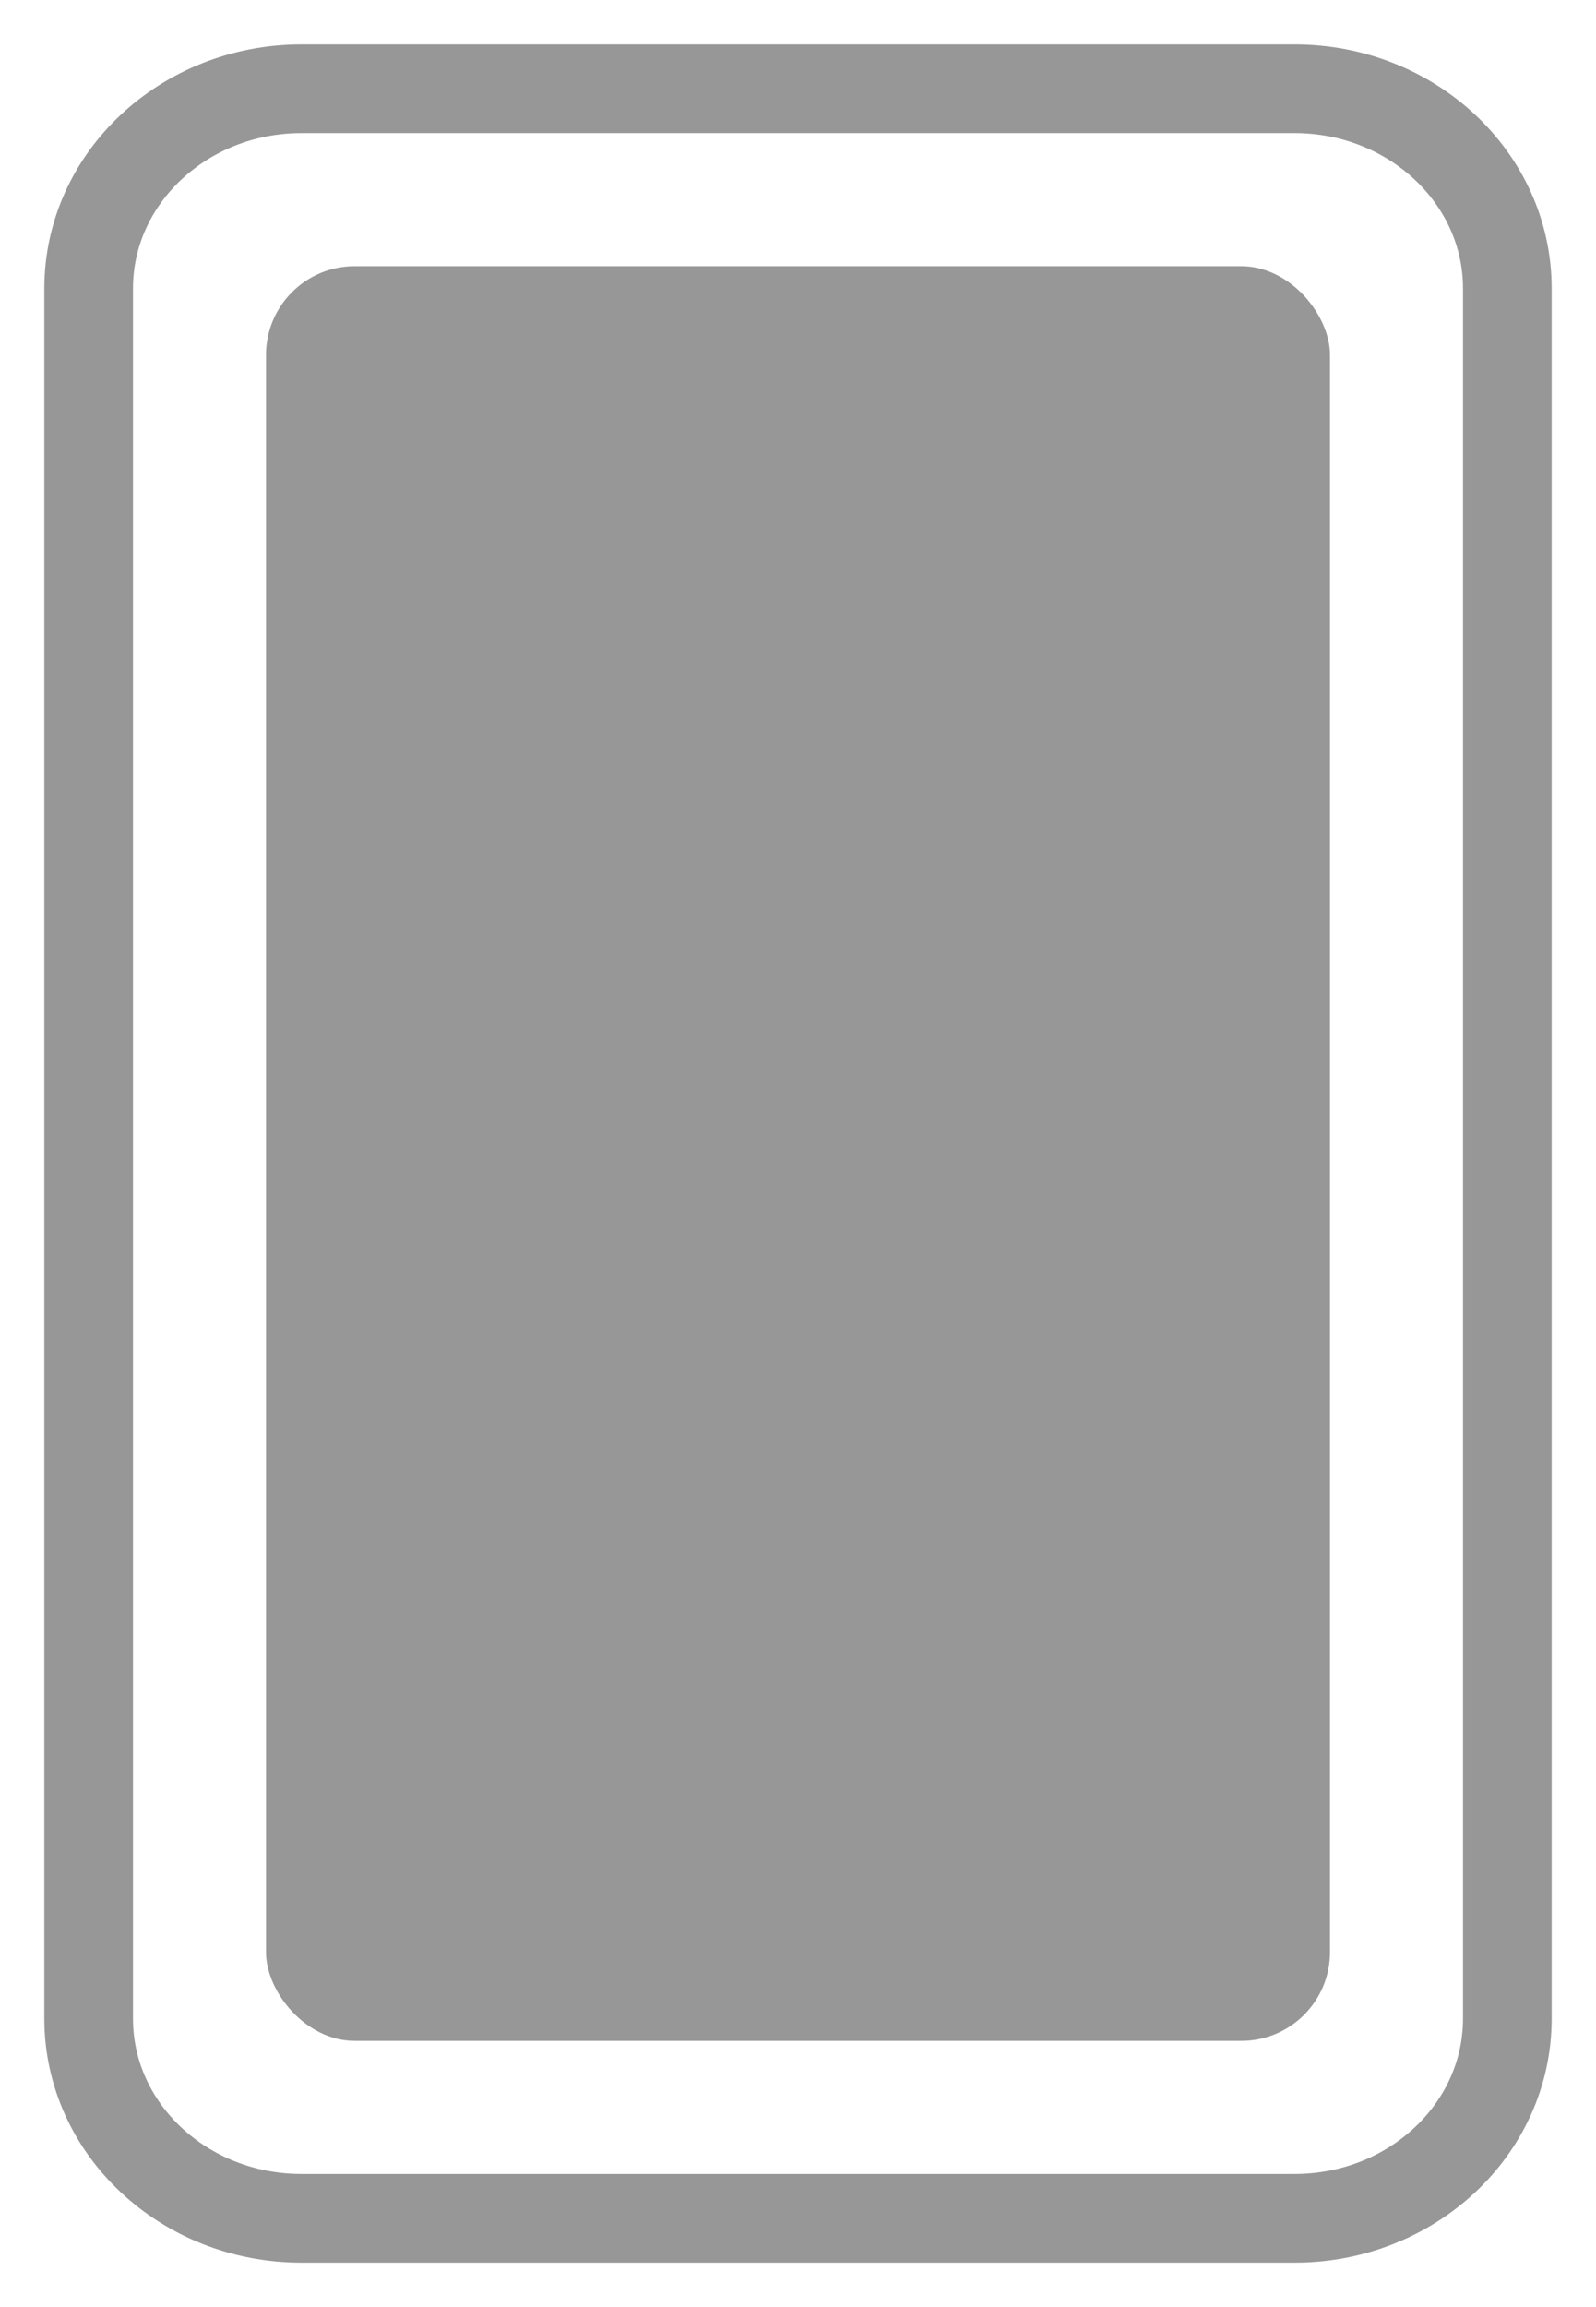 <?xml version="1.0" encoding="UTF-8"?>
<svg width="18px" height="26px" viewBox="0 0 18 26" version="1.1" xmlns="http://www.w3.org/2000/svg" xmlns:xlink="http://www.w3.org/1999/xlink">
    <!-- Generator: Sketch 52.6 (67491) - http://www.bohemiancoding.com/sketch -->
    <title>mobile-solid</title>
    <desc>Created with Sketch.</desc>
    <g id="onboarding-v3" stroke="none" stroke-width="1" fill="none" fill-rule="evenodd">
        <g id="Signup" transform="translate(-1204, -372)">
            <g id="Group-13" transform="translate(841, 175)">
                <g id="Group-4" transform="translate(1, 0)">
                    <g id="Group-3" transform="translate(37, 82)">
                        <g id="Group-5" transform="translate(16, 0)">
                            <g id="Group-2" transform="translate(0, 109)">
                                <g id="mobile-solid" transform="translate(310, 7)">
                                    <path d="M13.6,0 L2.4,0 C1.075,0 0,1.008 0,2.25 L0,21.75 C0,22.992 1.075,24 2.4,24 L13.6,24 C14.925,24 16,22.992 16,21.75 L16,2.25 C16,1.008 14.925,0 13.6,0 Z" id="Shape" stroke="#979797" fill-rule="nonzero"></path>
                                    <rect id="Rectangle" fill="#979797" x="2" y="2" width="12" height="20" rx="1"></rect>
                                </g>
                            </g>
                        </g>
                    </g>
                </g>
            </g>
        </g>
    </g>
</svg>